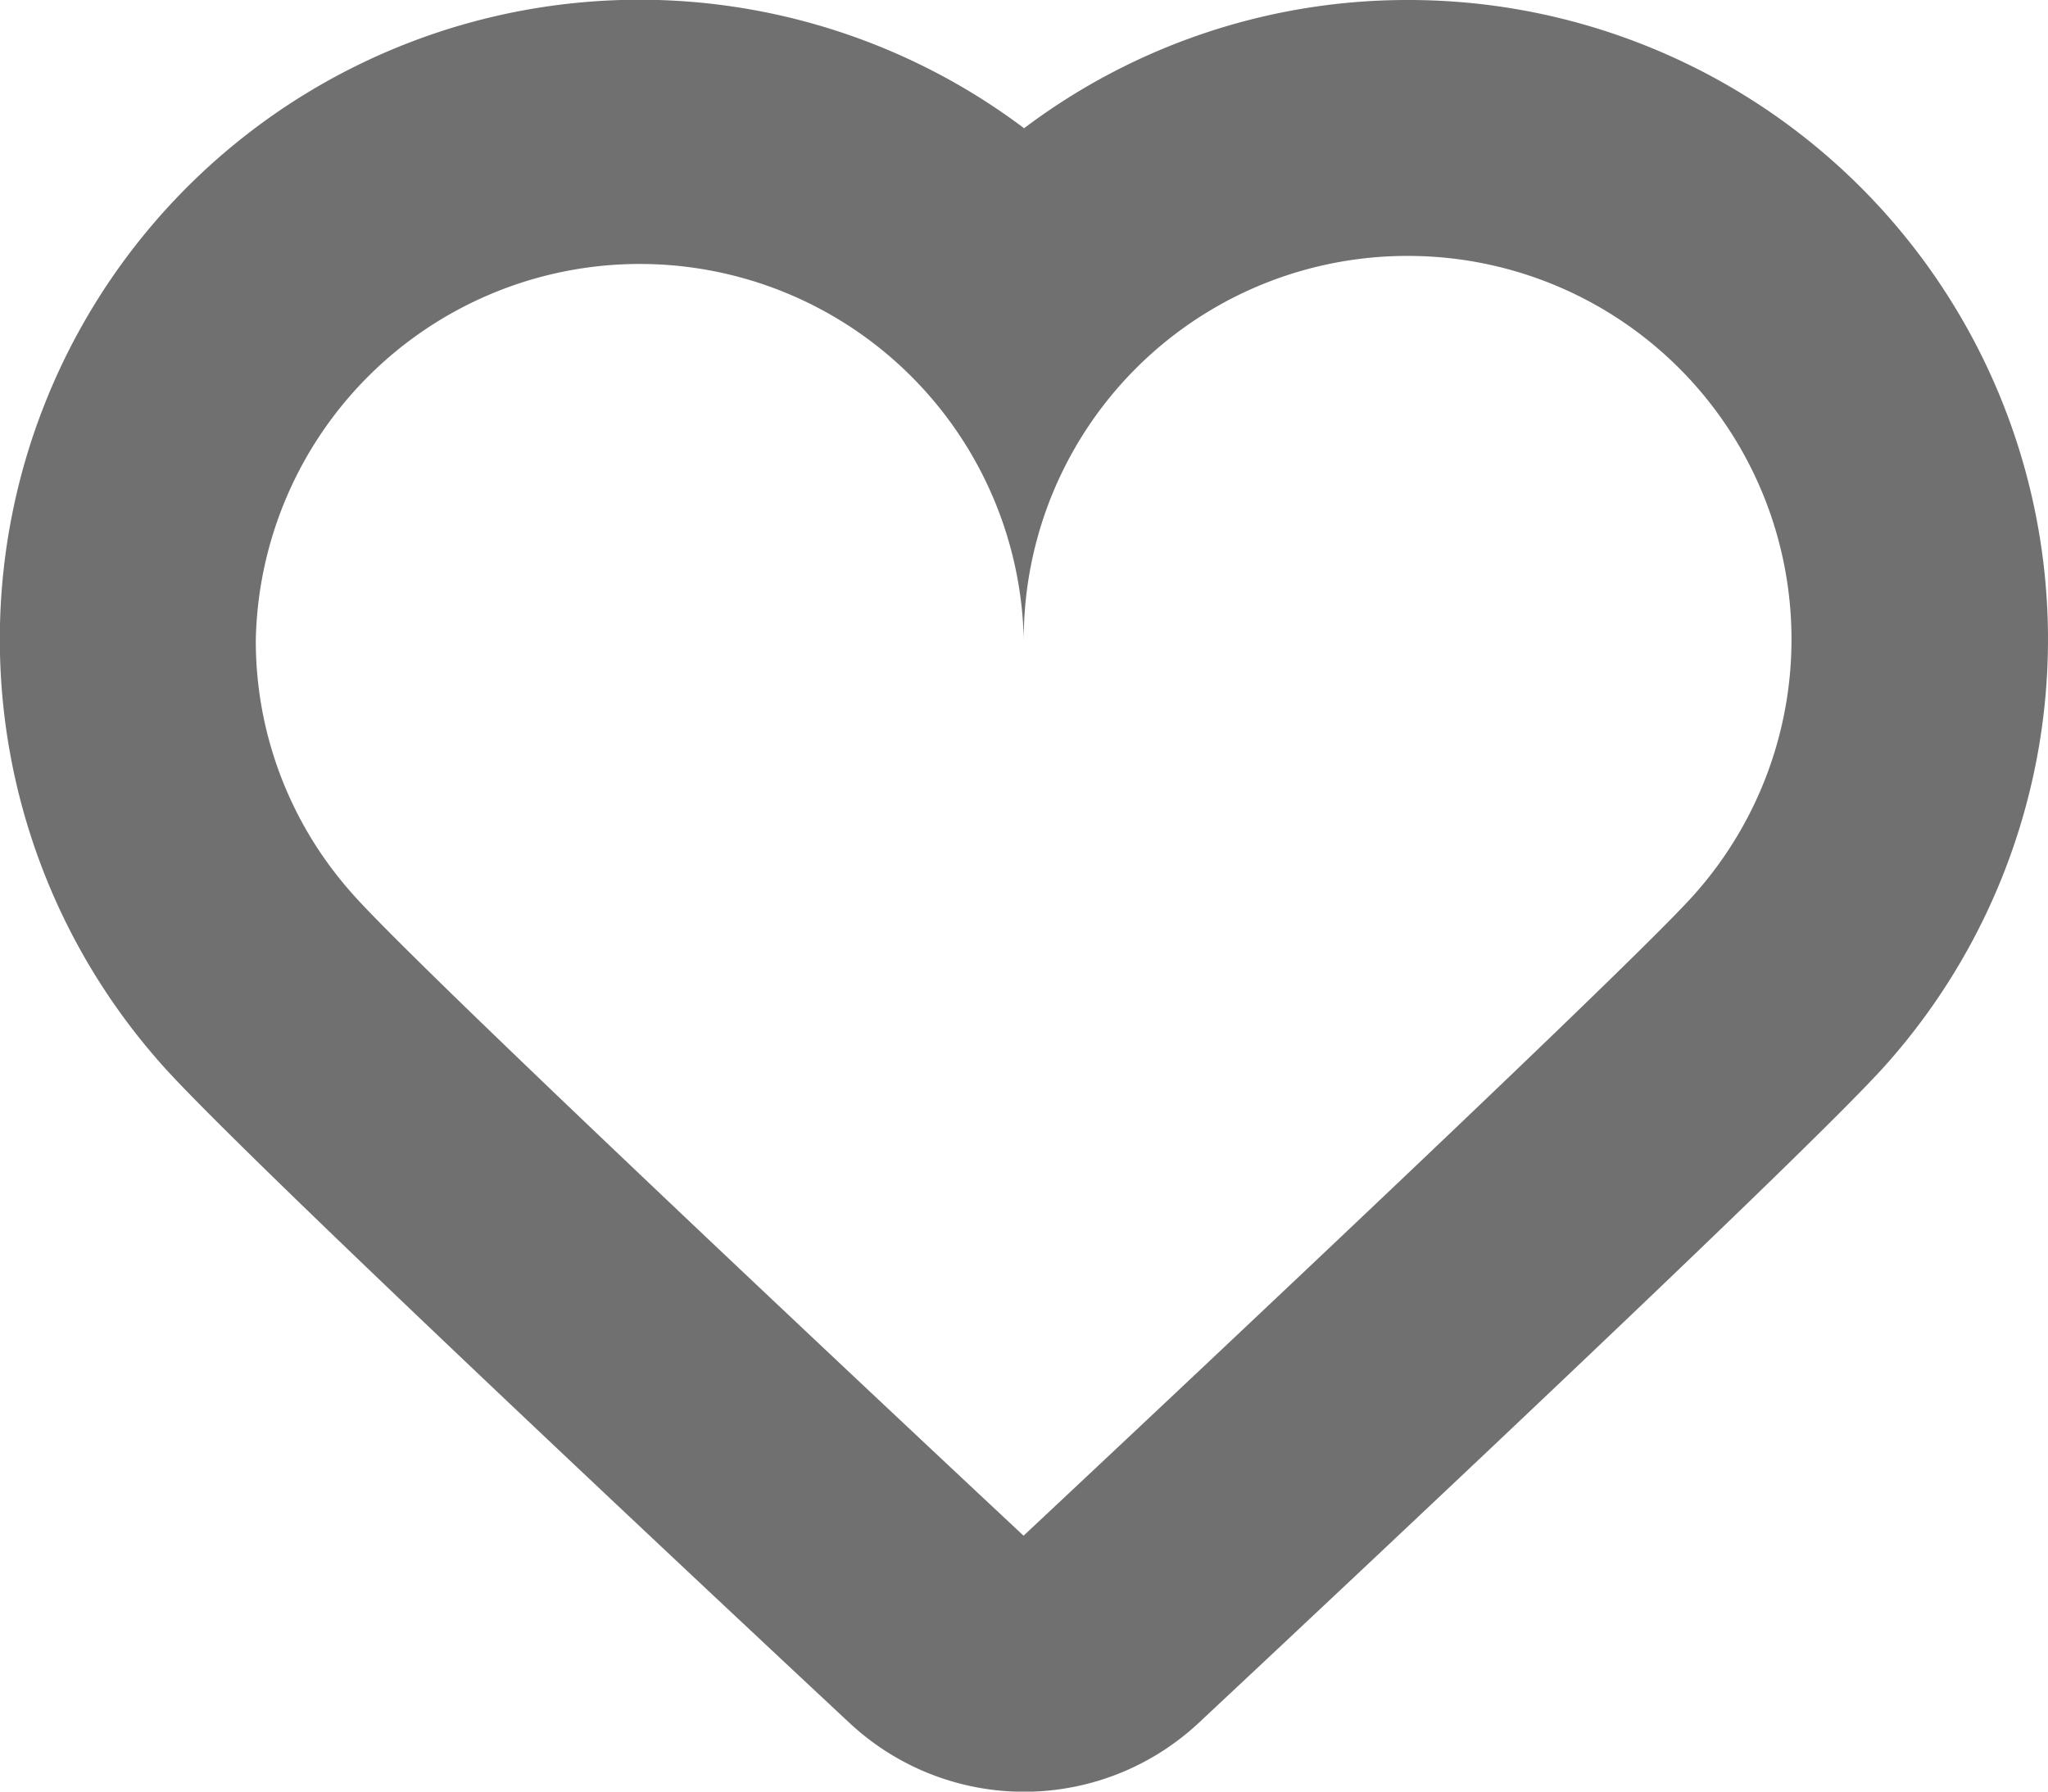 <svg xmlns="http://www.w3.org/2000/svg" width="11.641" height="10.186" viewBox="0 0 11.641 10.186">
  <path id="hearts" d="M8,1.455a2.18,2.18,0,0,1,1.63,3.631c-.4.451-3.812,3.645-3.812,3.645S2.4,5.537,2,5.078a2.157,2.157,0,0,1-.546-1.441,2.183,2.183,0,0,1,4.365,0A2.18,2.18,0,0,1,8,1.455M8,0A3.618,3.618,0,0,0,5.821.729,3.636,3.636,0,0,0,.912,6.044c.409.469,3.1,2.989,3.915,3.75a1.454,1.454,0,0,0,1.988,0c.812-.76,3.494-3.276,3.906-3.742A3.635,3.635,0,0,0,8,0Z" fill="#707070"/>
</svg>
